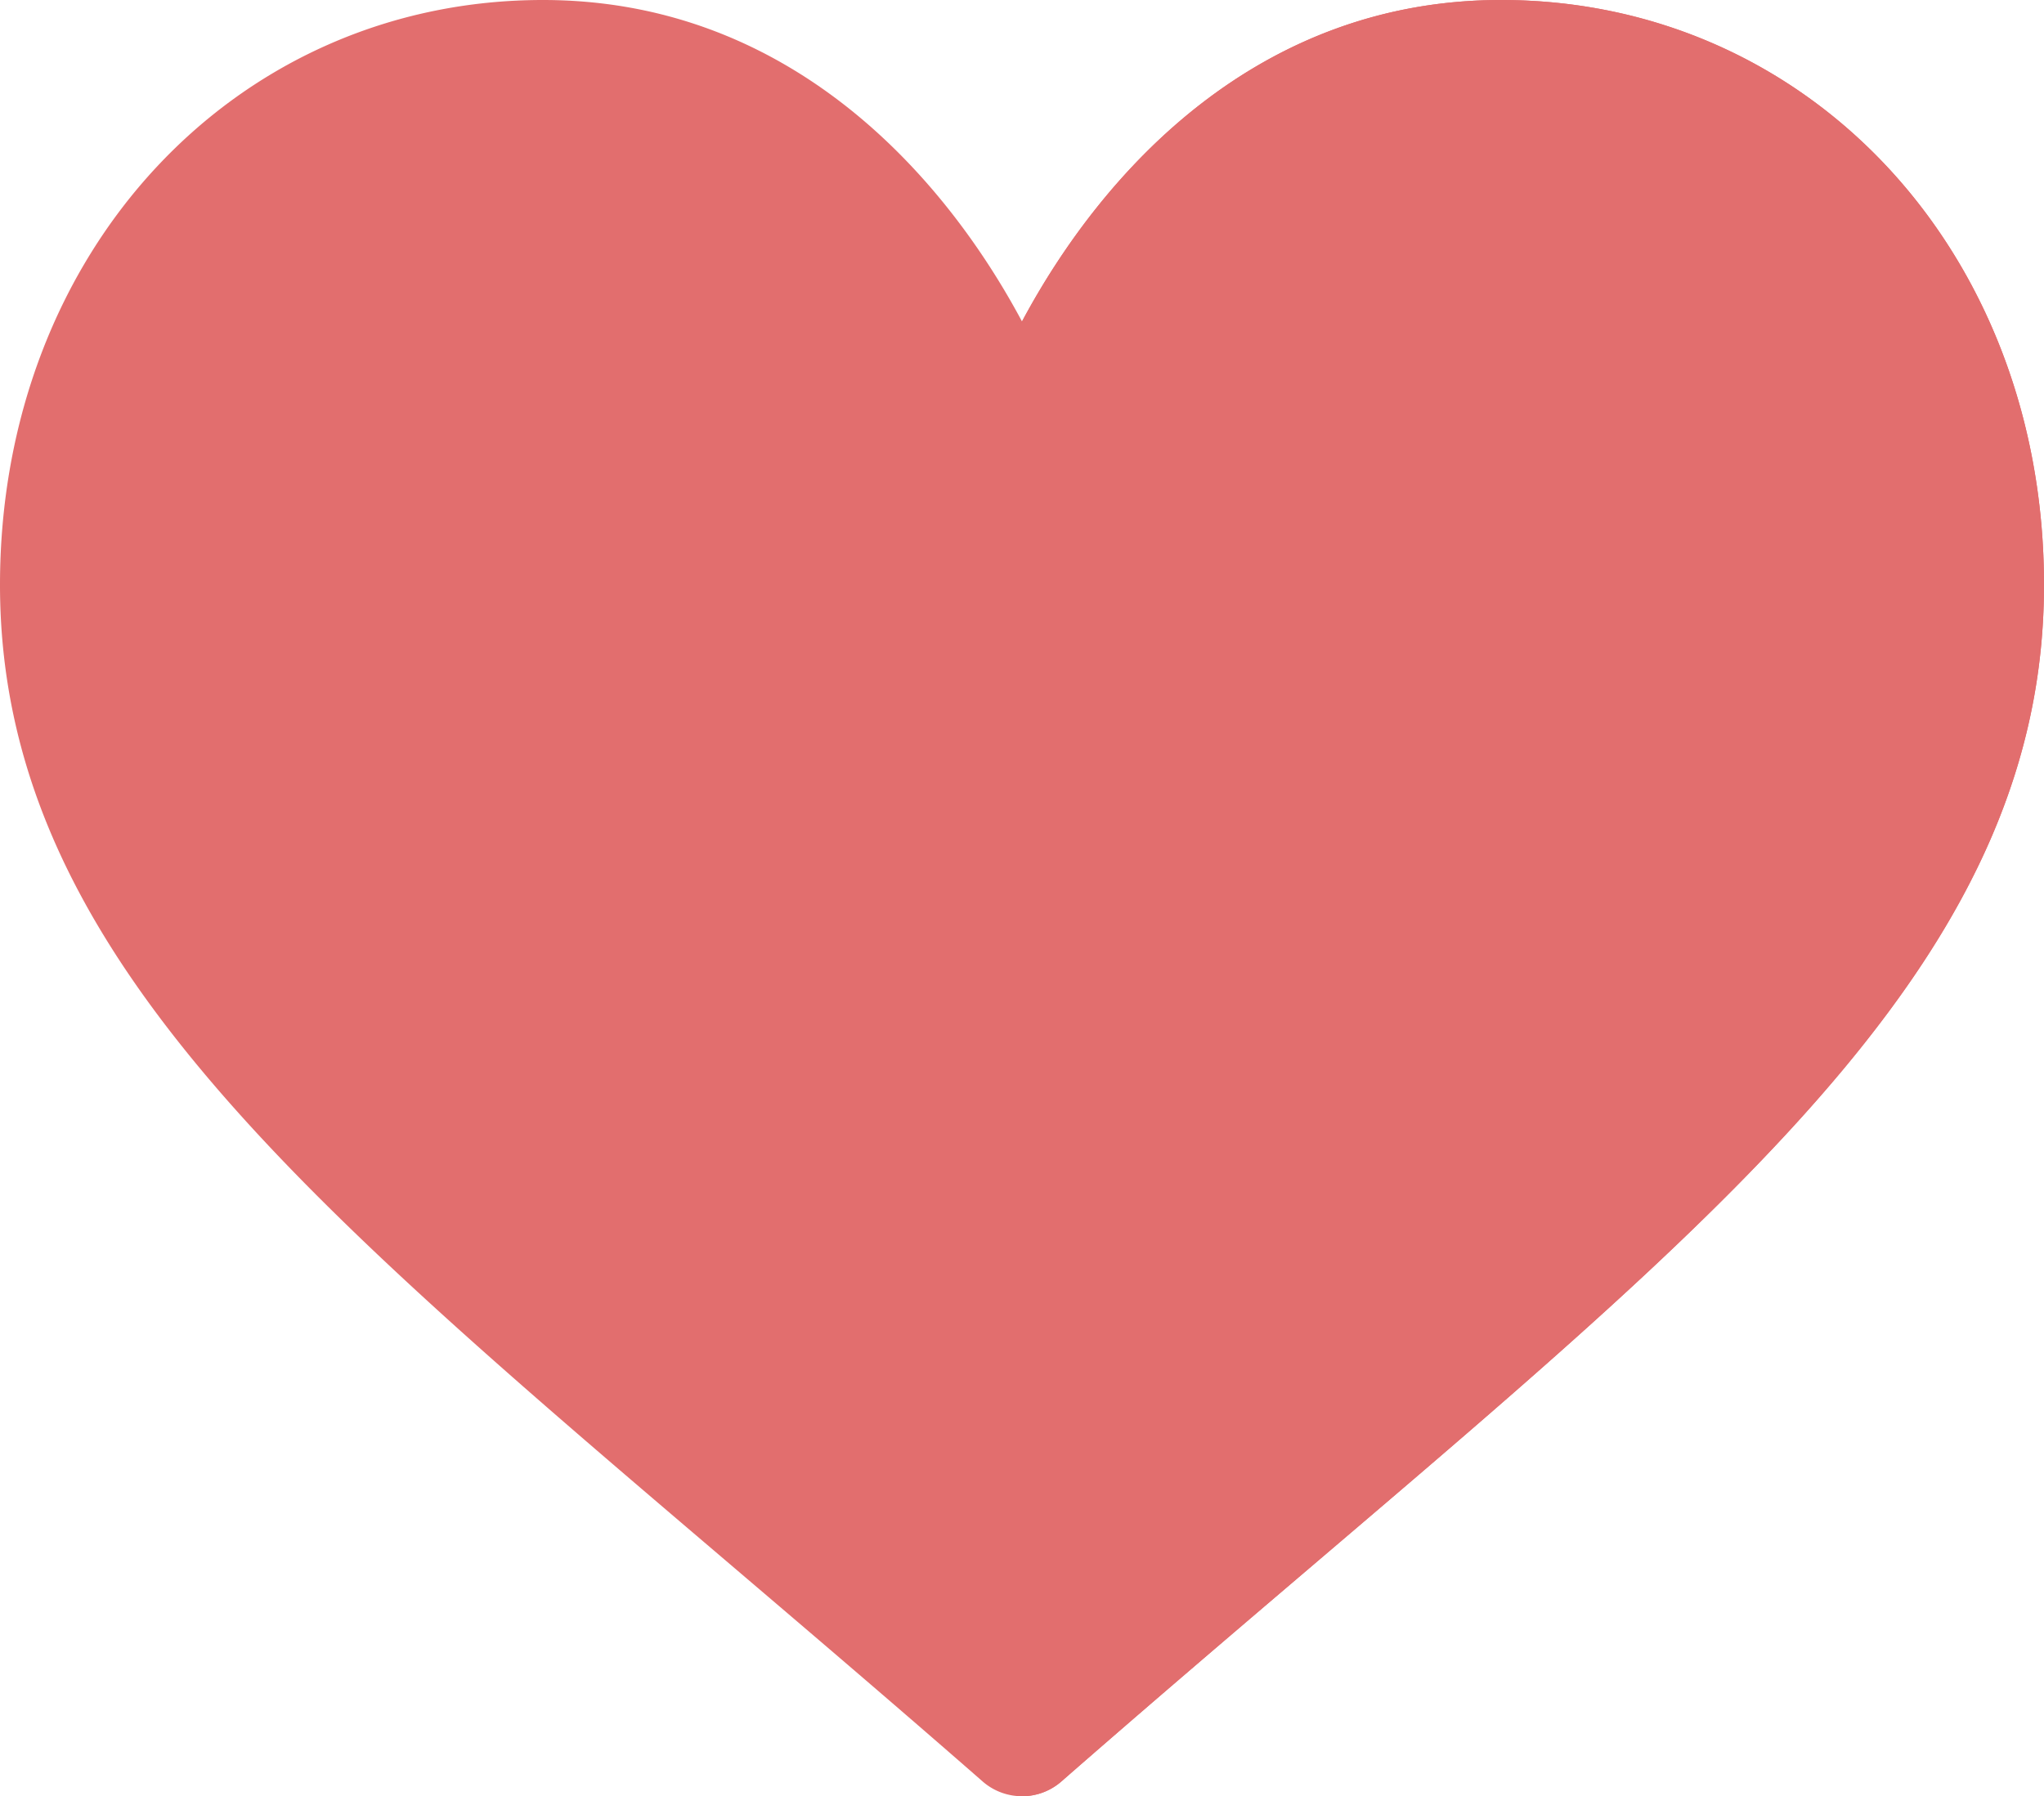 <svg xmlns="http://www.w3.org/2000/svg" width="512" height="450" viewBox="0 0 512 450">
  <g id="like_1_" data-name="like (1)" transform="translate(0 -31)">
    <path id="Path_22818" data-name="Path 22818" d="M256,481a14.93,14.93,0,0,1-9.873-3.706c-21.826-19.087-42.583-36.782-62.109-53.423C73.817,329.96,0,267.909,0,177.514,0,93.988,59.037,31,136,31c60.659,0,99.6,42.378,120,80.537C276.4,73.378,315.341,31,376,31c76.963,0,136,62.988,136,146.514,0,90.4-73.817,152.446-184.018,246.357-19.526,16.641-40.283,34.336-62.109,53.423A14.93,14.93,0,0,1,256,481Z" fill="#E26E6E"/>
    <path id="Path_22819" data-name="Path 22819" d="M265.873,477.294c21.826-19.087,42.583-36.782,62.109-53.423C438.183,329.96,512,267.909,512,177.514,512,93.988,452.963,31,376,31c-60.659,0-99.6,42.378-120,80.537V481A14.93,14.93,0,0,0,265.873,477.294Z" fill="#E26E6E"/>
  </g>
</svg>
